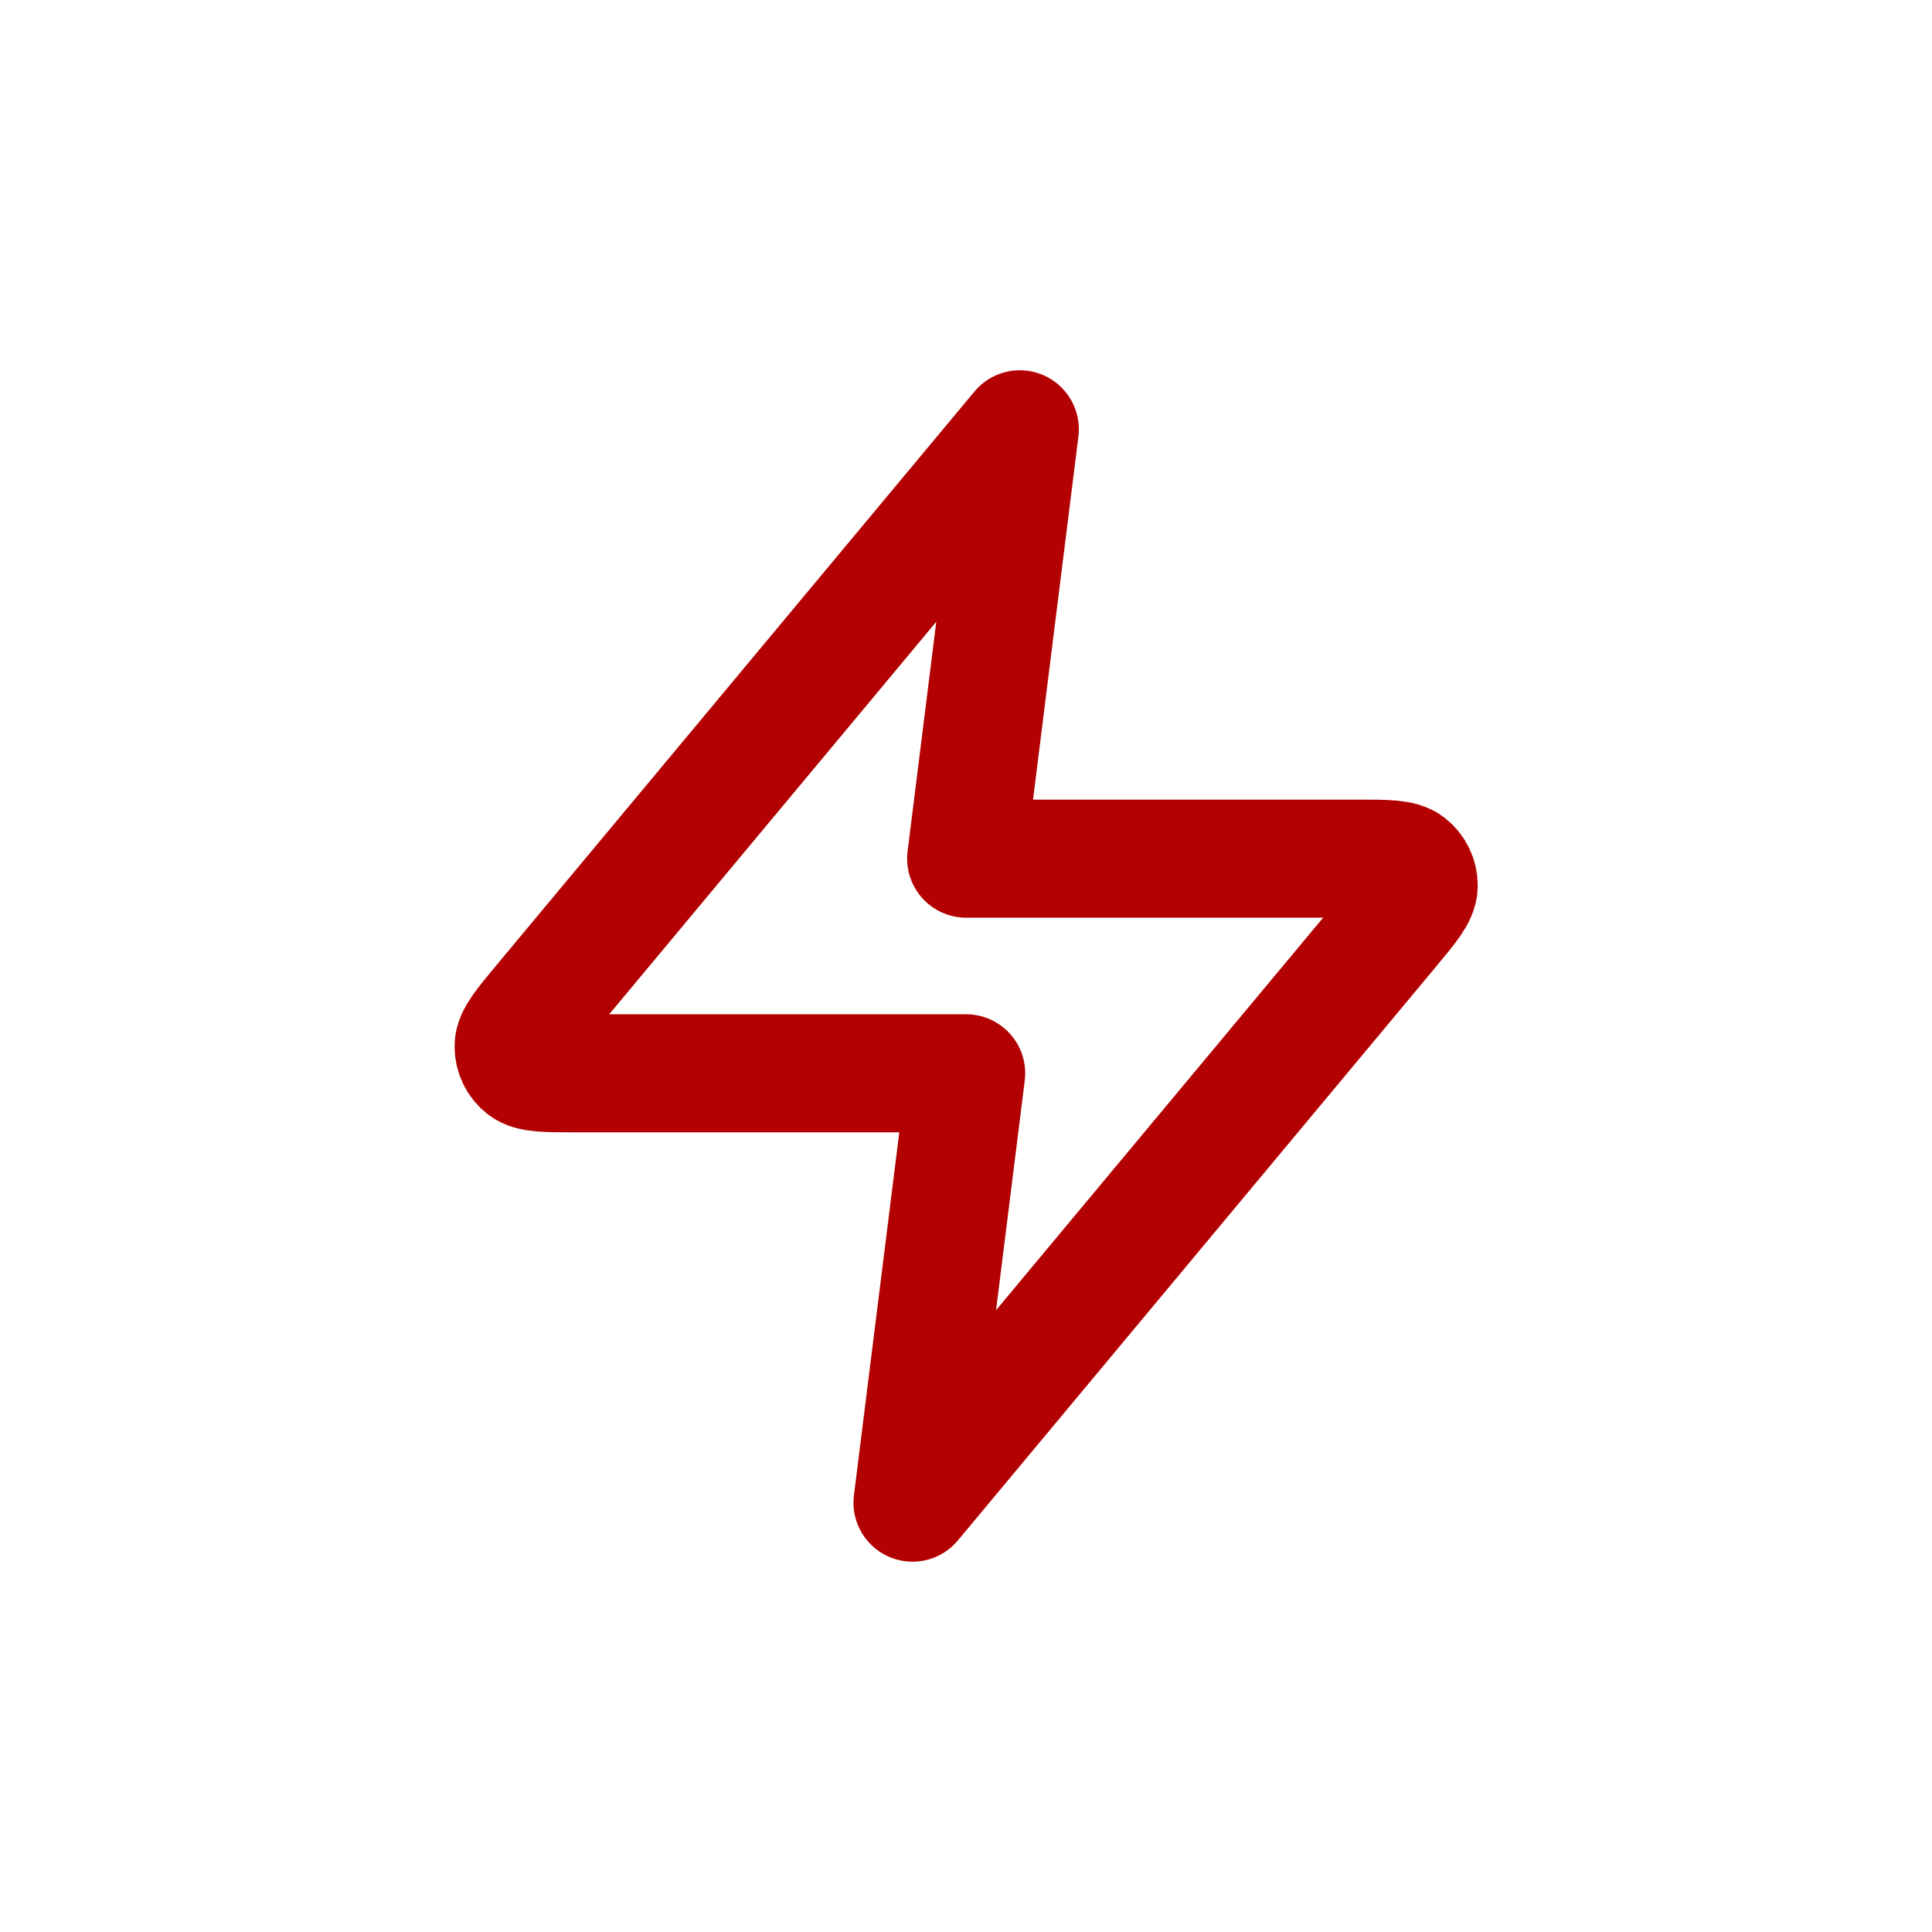 <svg width="48" height="48" viewBox="0 0 48 48" fill="none" xmlns="http://www.w3.org/2000/svg">
<path d="M25.337 10.666L13.462 24.917C12.997 25.475 12.764 25.754 12.761 25.99C12.758 26.195 12.849 26.39 13.008 26.518C13.191 26.666 13.555 26.666 14.281 26.666H24.004L22.671 37.333L34.546 23.083C35.011 22.525 35.243 22.246 35.247 22.01C35.25 21.805 35.159 21.61 34.999 21.481C34.816 21.333 34.453 21.333 33.726 21.333H24.004L25.337 10.666Z" stroke="#B30000" stroke-width="2.933" stroke-linecap="round" stroke-linejoin="round"/>
</svg>

